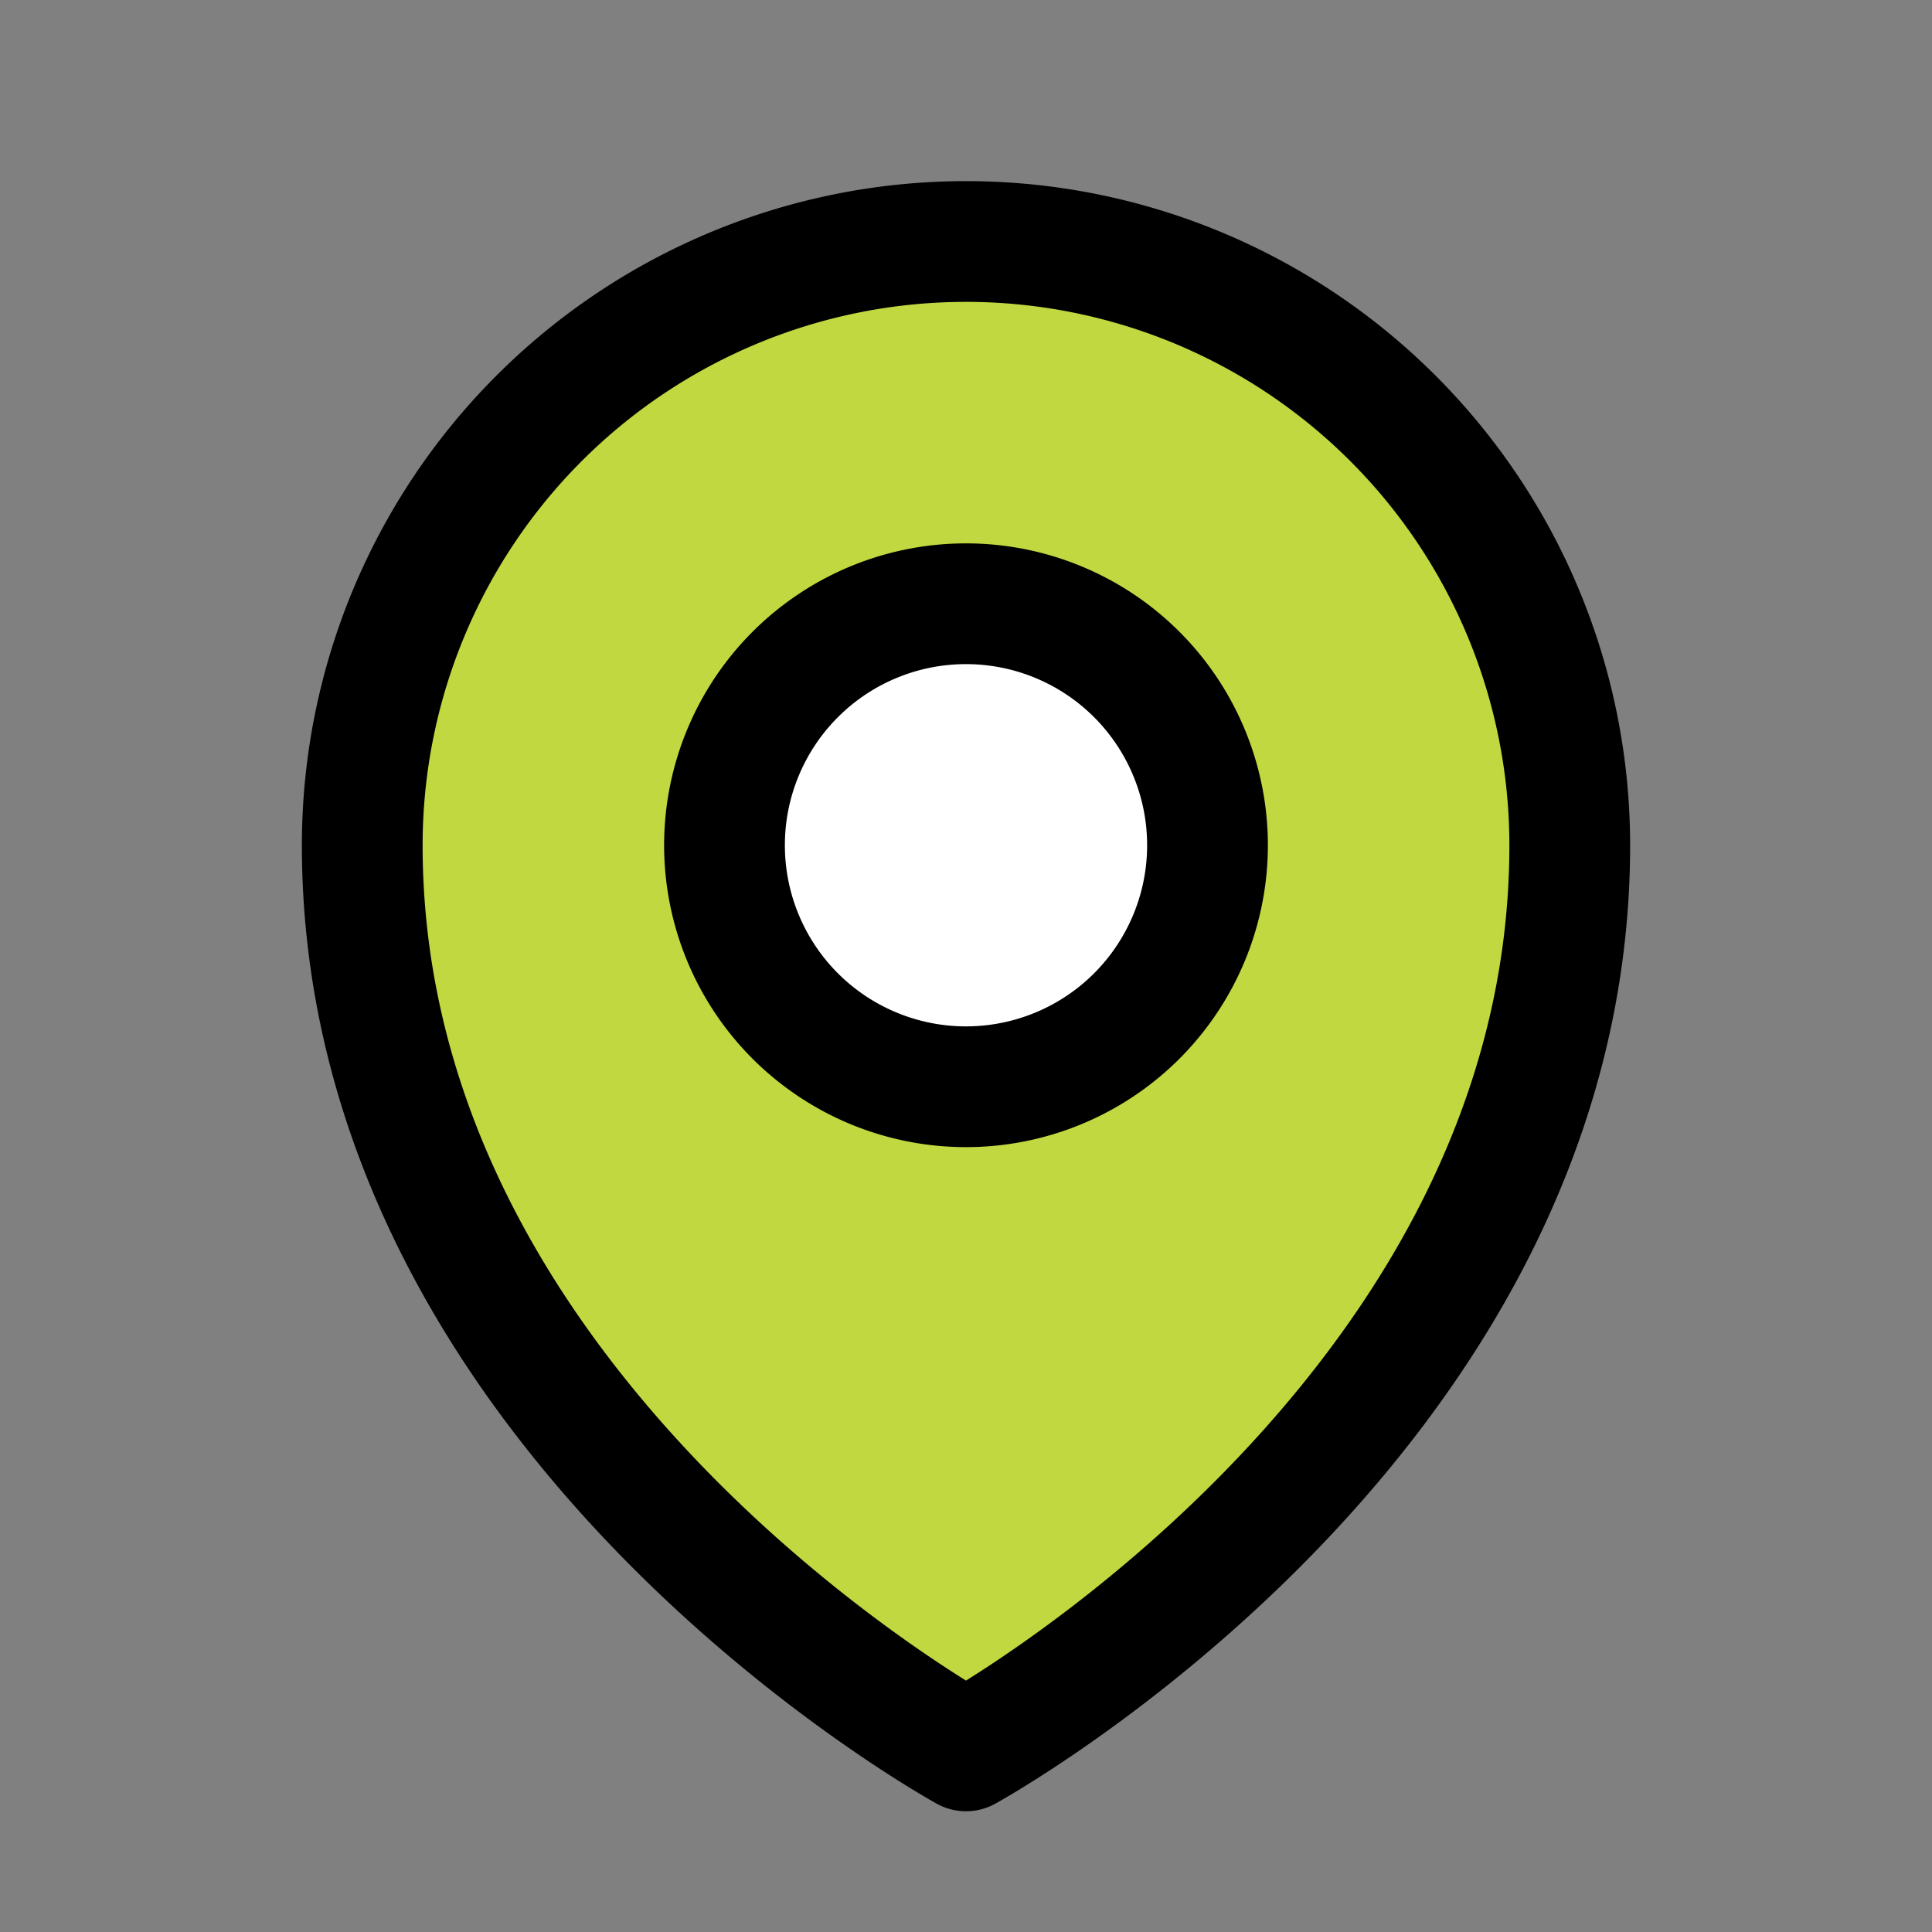 <svg xmlns="http://www.w3.org/2000/svg" viewBox="0 0 24 24" stroke-width="1.5" stroke="currentColor" class="size-6" fill="none">
  <rect x="0" y="0" width="24" height="24" fill="#808080" stroke="none"/>
  <path  fill="#c2d840" stroke-linecap="round" stroke-linejoin="round" d="M19.5 10.5c0 7.142-7.5 11.25-7.5 11.25S4.5 17.642 4.5 10.5a7.5 7.5 0 1 1 15 0Z" />
  <path fill="white" stroke-linecap="round" stroke-linejoin="round" d="M15 10.5a3 3 0 1 1-6 0 3 3 0 0 1 6 0Z" />
</svg>

